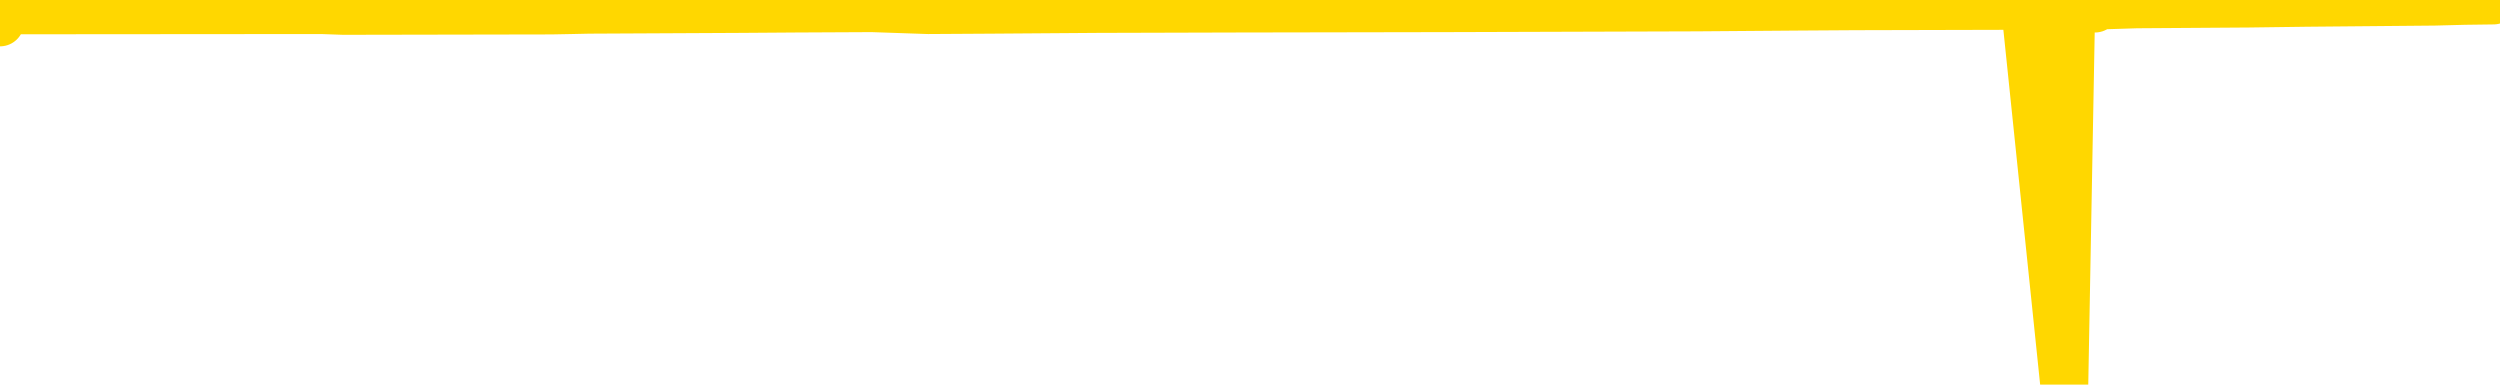 <svg xmlns="http://www.w3.org/2000/svg" version="1.1" viewBox="0 0 6500 1000">
	<path fill="none" stroke="gold" stroke-width="125" stroke-linecap="round" stroke-linejoin="round" d="M0 58  L-35646 58 L-35234 56 L-35010 57 L-34953 56 L-34915 53 L-34731 51 L-34240 48 L-33947 47 L-33635 46 L-33401 44 L-33348 41 L-33288 39 L-33135 38 L-33095 36 L-32962 35 L-32670 36 L-32129 35 L-31519 33 L-31471 35 L-30831 33 L-30797 34 L-30272 32 L-30139 31 L-29749 26 L-29421 23 L-29304 21 L-29092 23 L-28375 22 L-27806 21 L-27698 20 L-27524 17 L-27302 15 L-26901 14 L-26875 11 L-25947 9 L-25860 7 L-25777 4 L-25707 2 L-25410 1 L-25258 0 L-23368 7 L-23267 3 L-23005 1 L-22711 3 L-22570 1 L-22321 0 L-22285 -1 L-22127 -3 L-21664 -4 L-21410 -7 L-21198 -8 L-20947 -9 L-20598 -11 L-19671 -14 L-19577 -16 L-19166 -17 L-17995 -19 L-16806 -21 L-16714 -23 L-16687 -26 L-16421 -29 L-16122 -32 L-15993 -33 L-15955 -35 L-15141 -27 L-14757 -28 L-13696 -31 L-13635 -32 L-13370 64 L-12899 63 L-12706 60 L-12443 59 L-12106 58 L-11970 59 L-11515 56 L-10771 54 L-10754 52 L-10589 51 L-10521 53 L-10004 52 L-8976 50 L-8780 47 L-8291 48 L-7929 47 L-7520 50 L-7135 51 L-5431 50 L-5333 48 L-5261 50 L-5200 48 L-5016 47 L-4679 46 L-4039 44 L-3962 46 L-3900 45 L-3714 44 L-3634 42 L-3457 41 L-3438 42 L-3208 41 L-2820 40 L-1931 39 L-1892 38 L-1804 35 L-1777 34 L-768 32 L-619 31 L-594 29 L-462 28 L-422 27 L836 26 L893 28 L1433 27 L1486 26 L1532 25 L1927 23 L2067 22 L2267 21 L2413 26 L2578 25 L2855 23 L3213 22 L3766 21 L4411 19 L4670 17 L4823 16 L5224 15 L5265 14 L5367 998 L5385 14 L5447 22 L5461 14 L5555 11 L5848 9 L5999 7 L6330 4 L6407 2 L6483 1" />
</svg>
